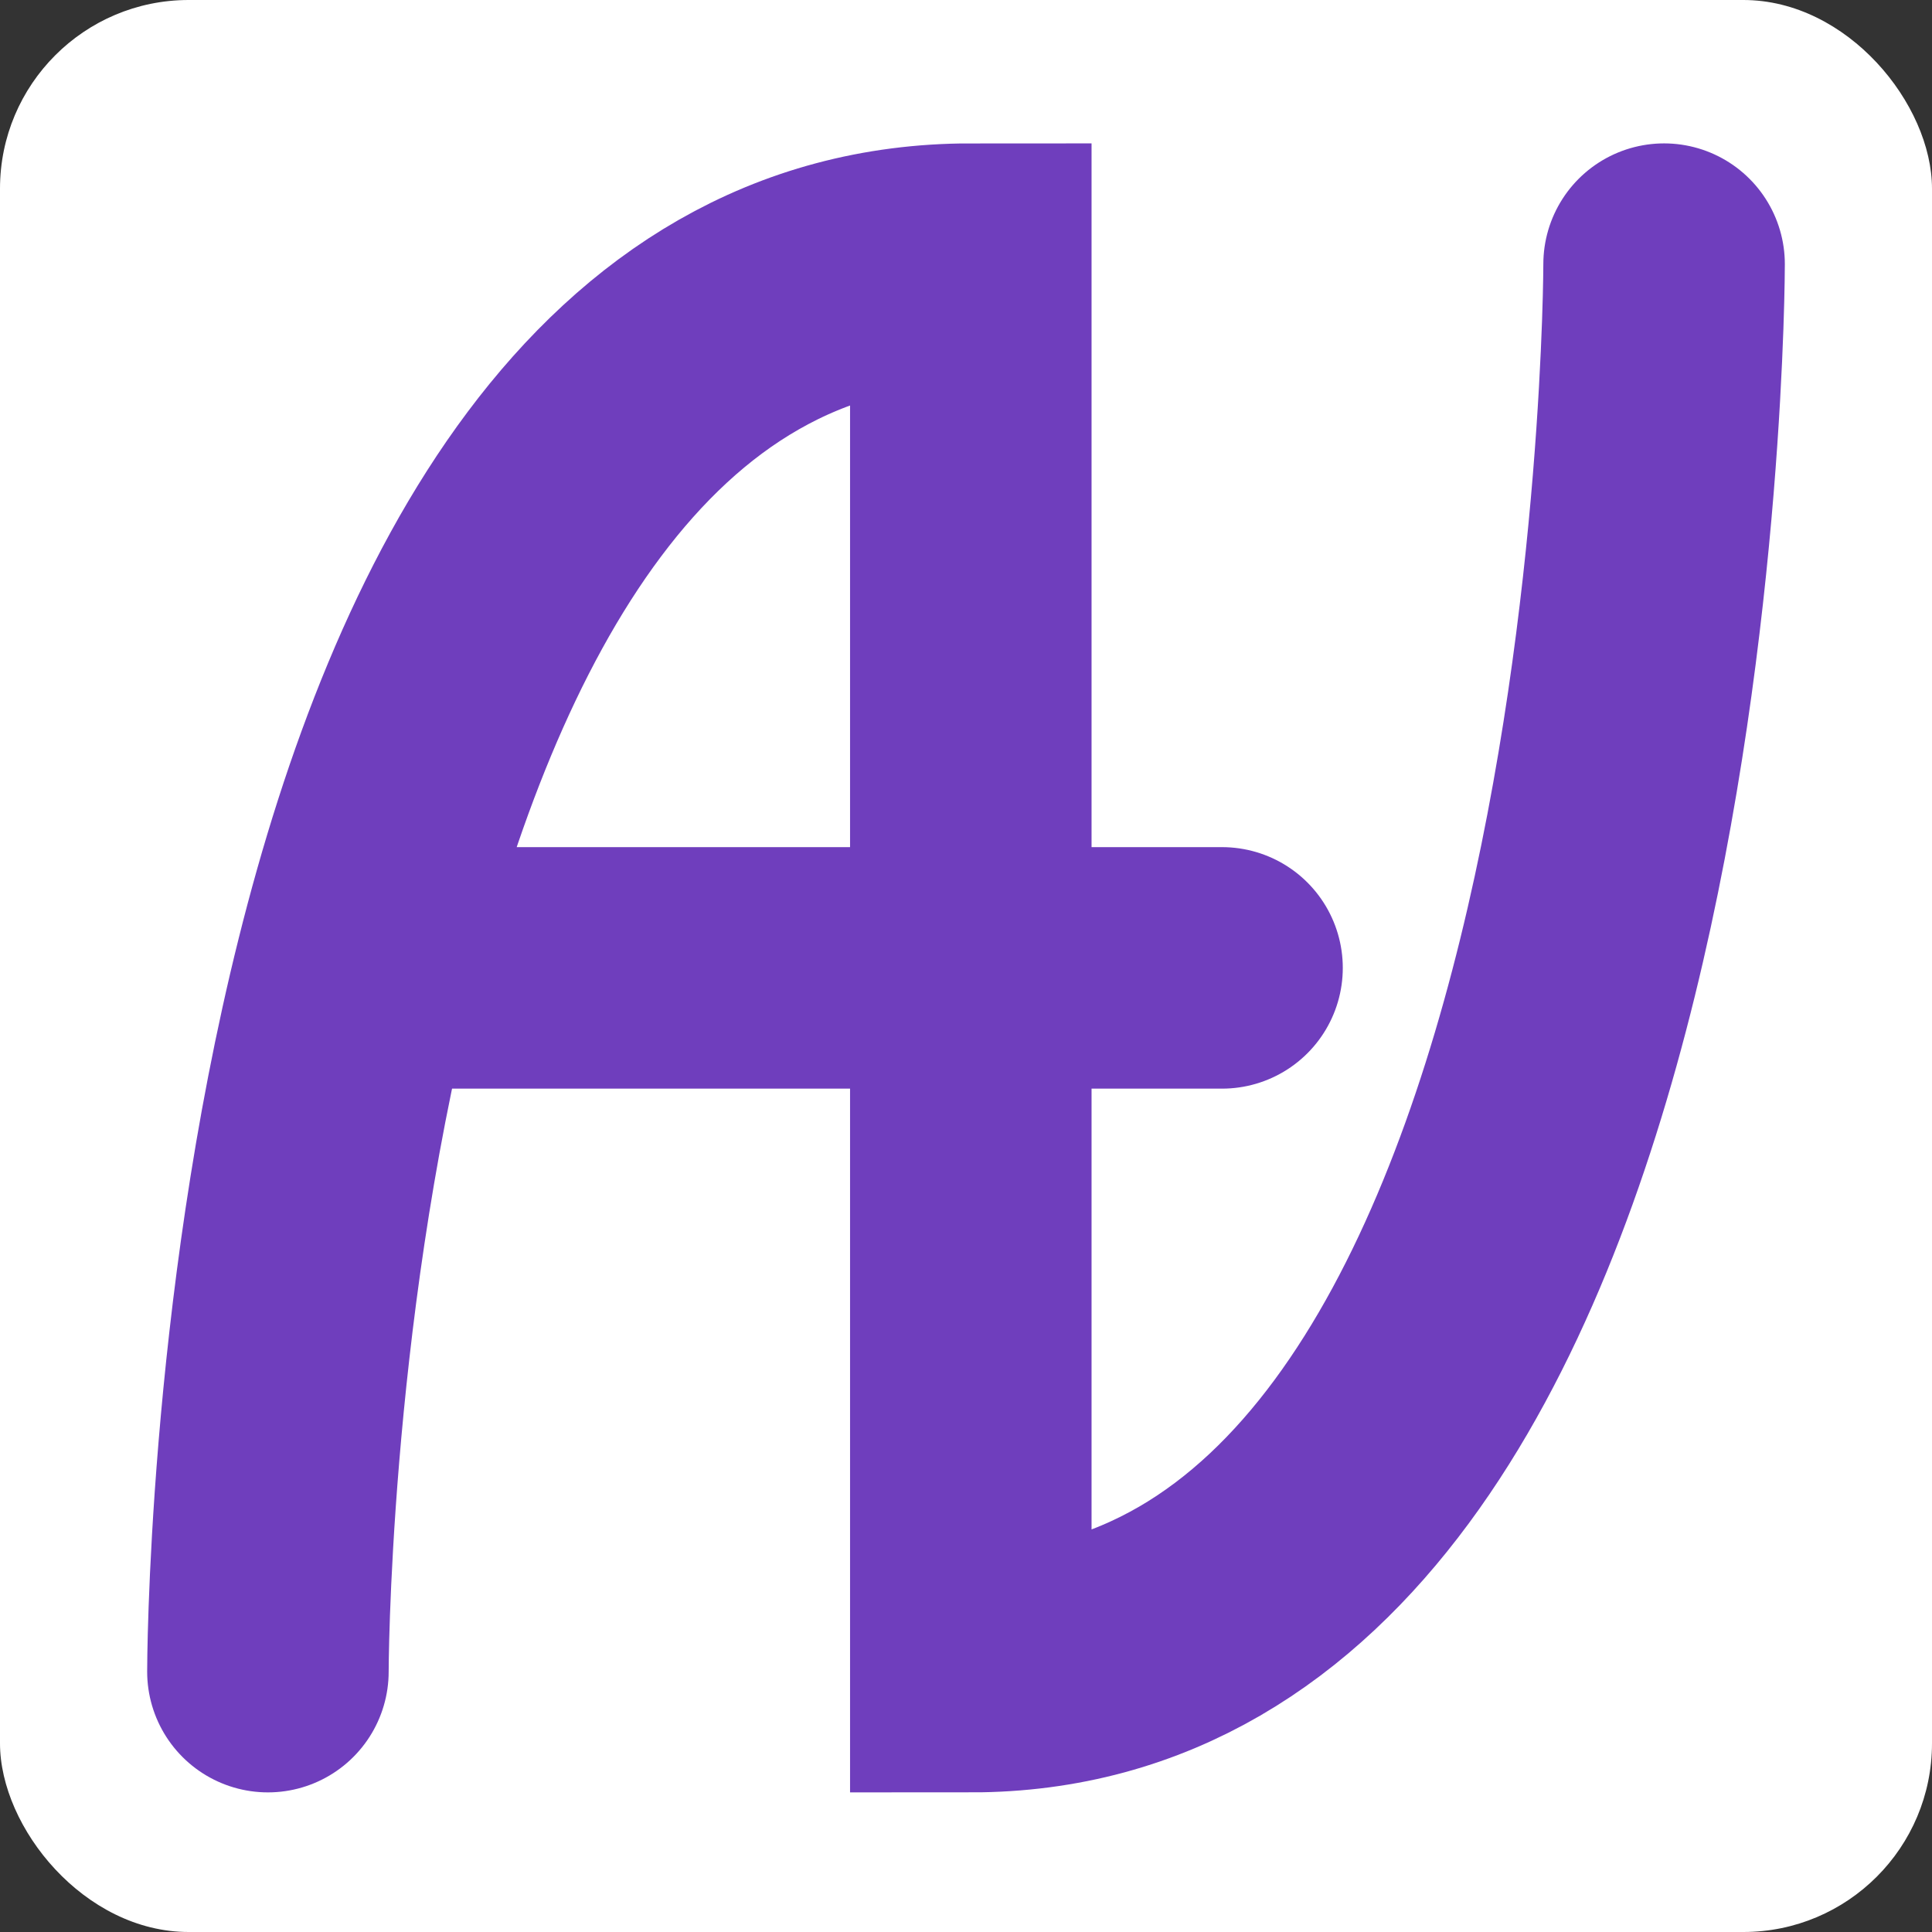 <svg width="512" height="512" viewBox="0 0 512 512" fill="none" xmlns="http://www.w3.org/2000/svg">
<rect x="0" y="0" width="512" height="512" fill="#333333" stroke="none"/>
<rect width="512" height="512" rx="50" fill="white"/>
<path d="M71 443C71 443 71 349.75 94.284 256.5M441 70C441 70 441 443 257.273 443V256.5M257.273 256.5V70C164.137 70 117.569 163.25 94.284 256.5M257.273 256.5H94.284M257.273 256.5H323.852" stroke="#6F3EBD" stroke-width="64" stroke-linecap="round"/>
</svg>
